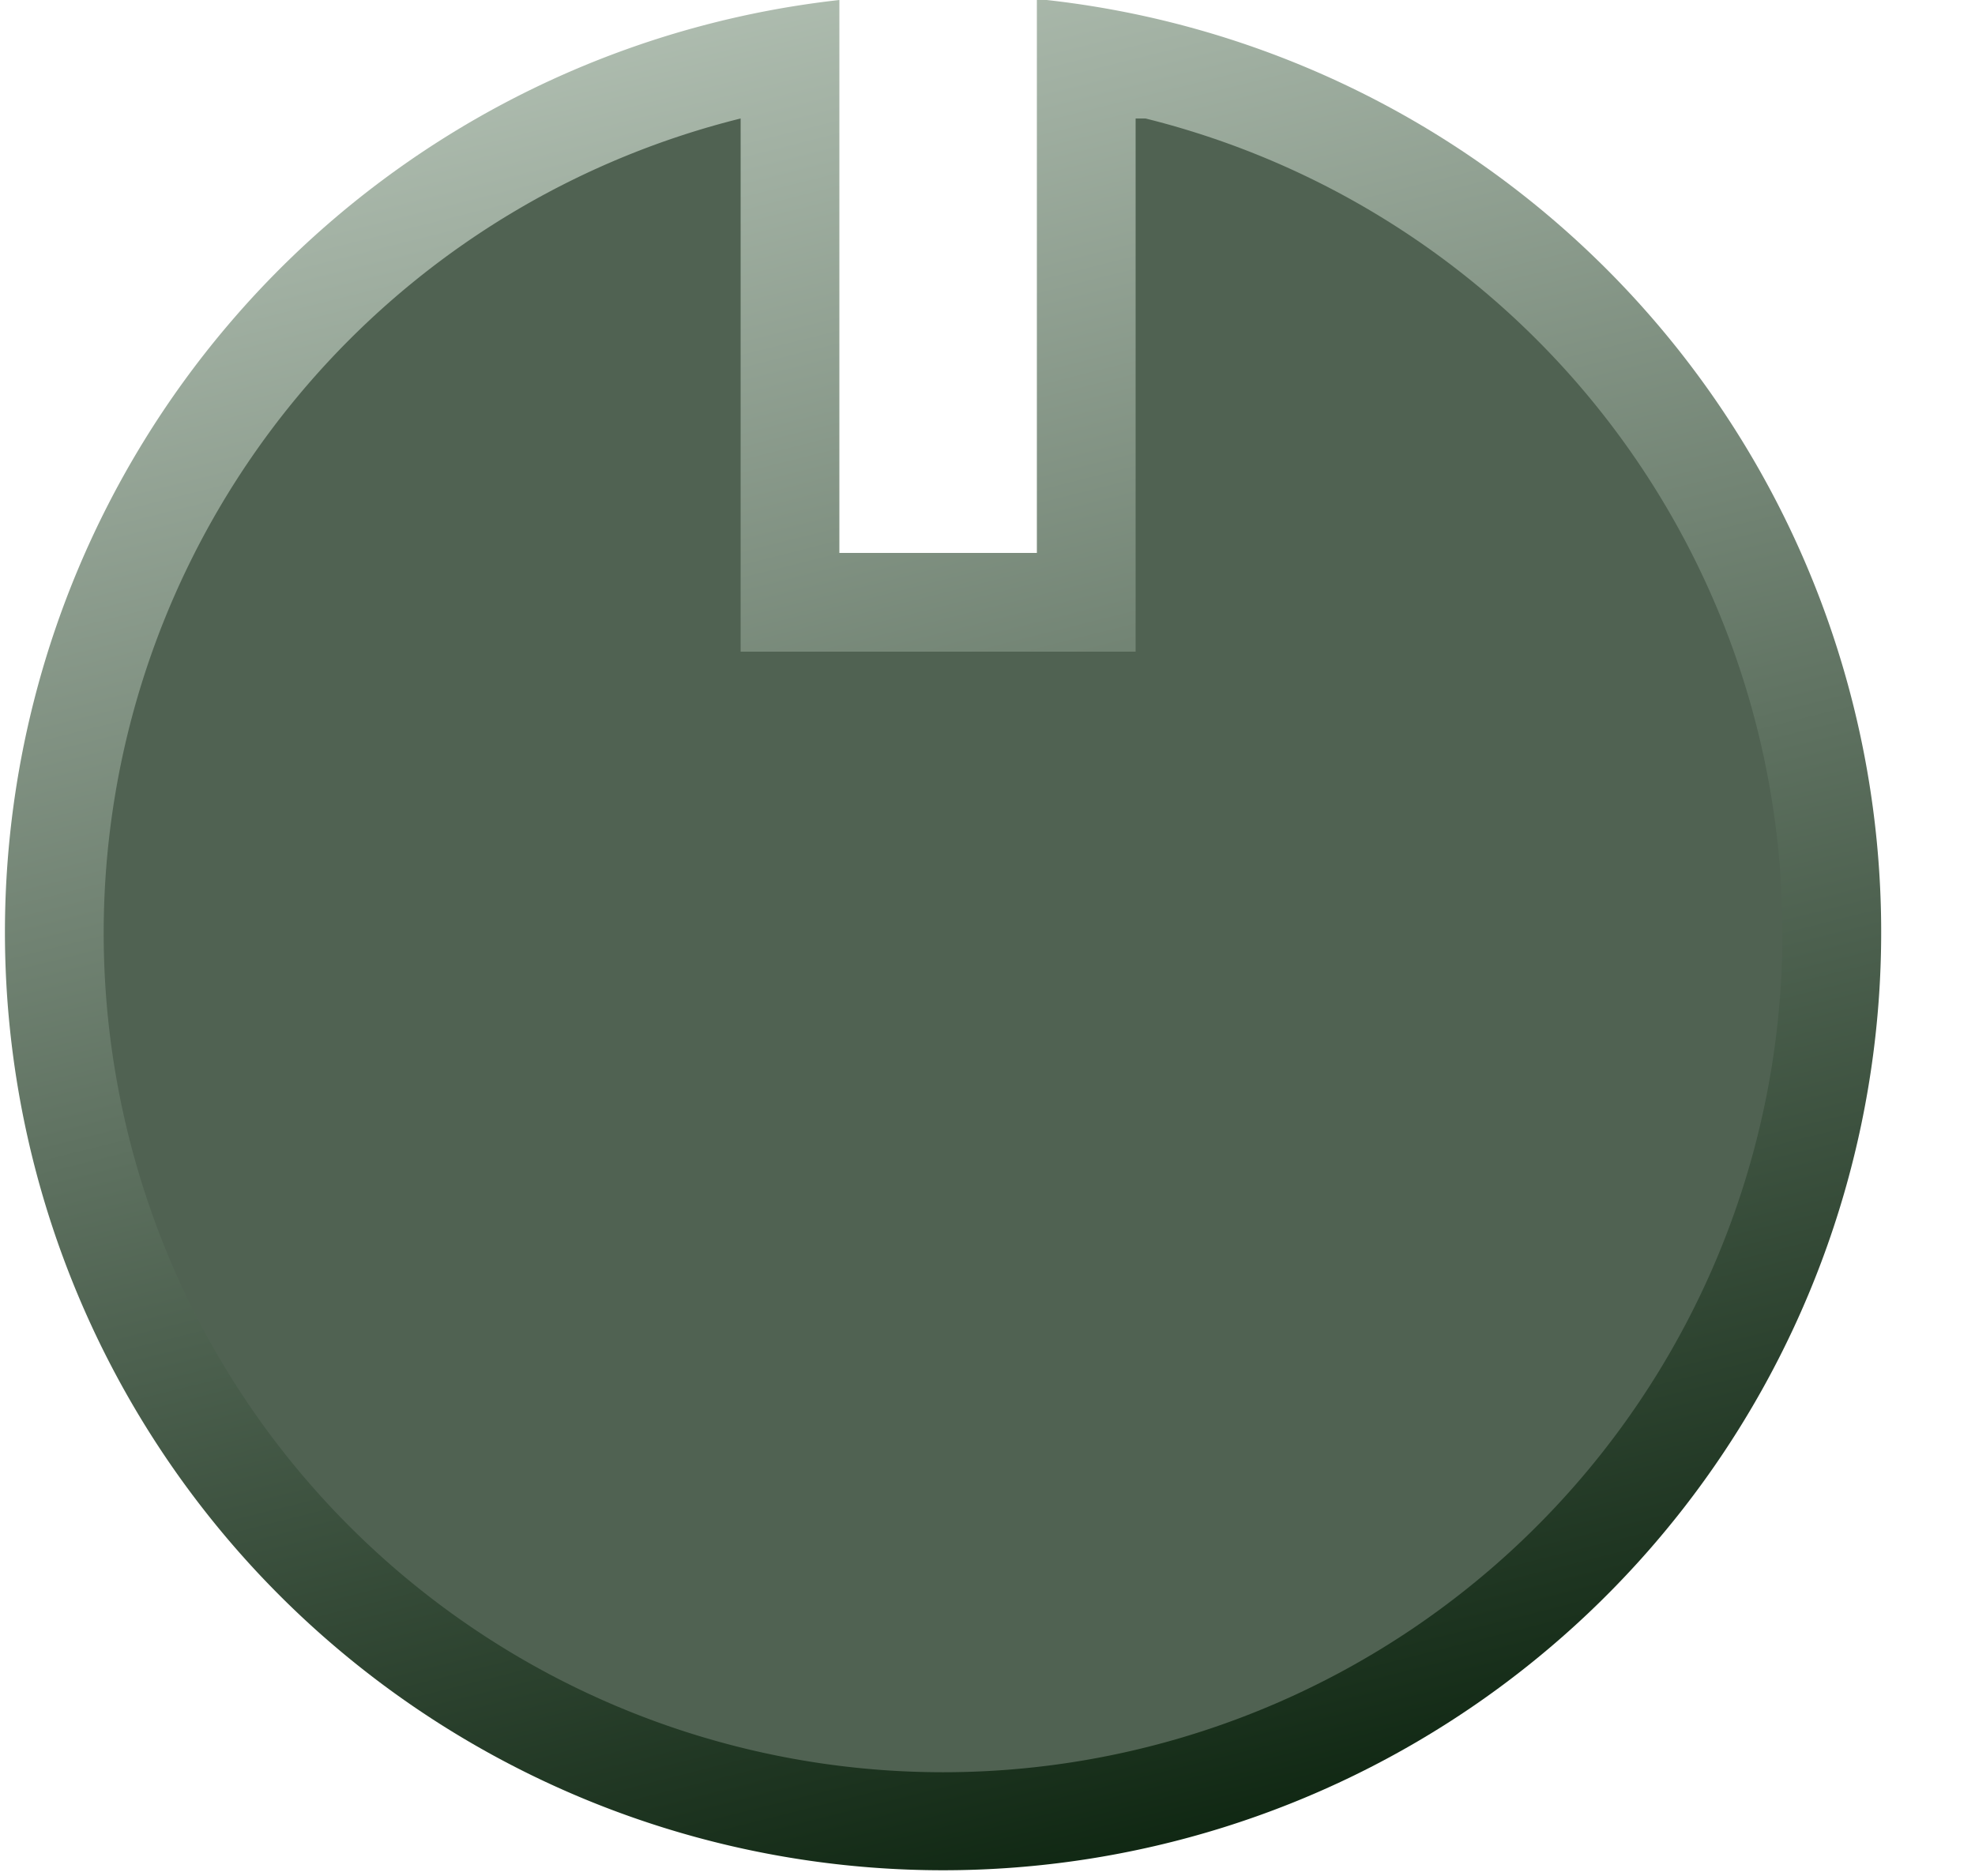 <svg xmlns="http://www.w3.org/2000/svg" viewBox="0 0 20 19">
	<defs>
		<linearGradient x1="76.7%" y1="99.7%" x2="50%" y2="-6.5%" id="a">
			<stop stop-color="#0A220D" offset="0%"/>
			<stop stop-color="#B3C1B4" offset="100%"/>
		</linearGradient>
	</defs>
	<path d="M10.6 0a9.5 9.5 0 1 1-2.1 0v5.6h2V0Z" fill="url(#a)"/>
	<path d="M11.6 1.2a8.5 8.5 0 1 1-4.1 0v5.4h4V1.2Z" fill="#506252"/>
</svg>